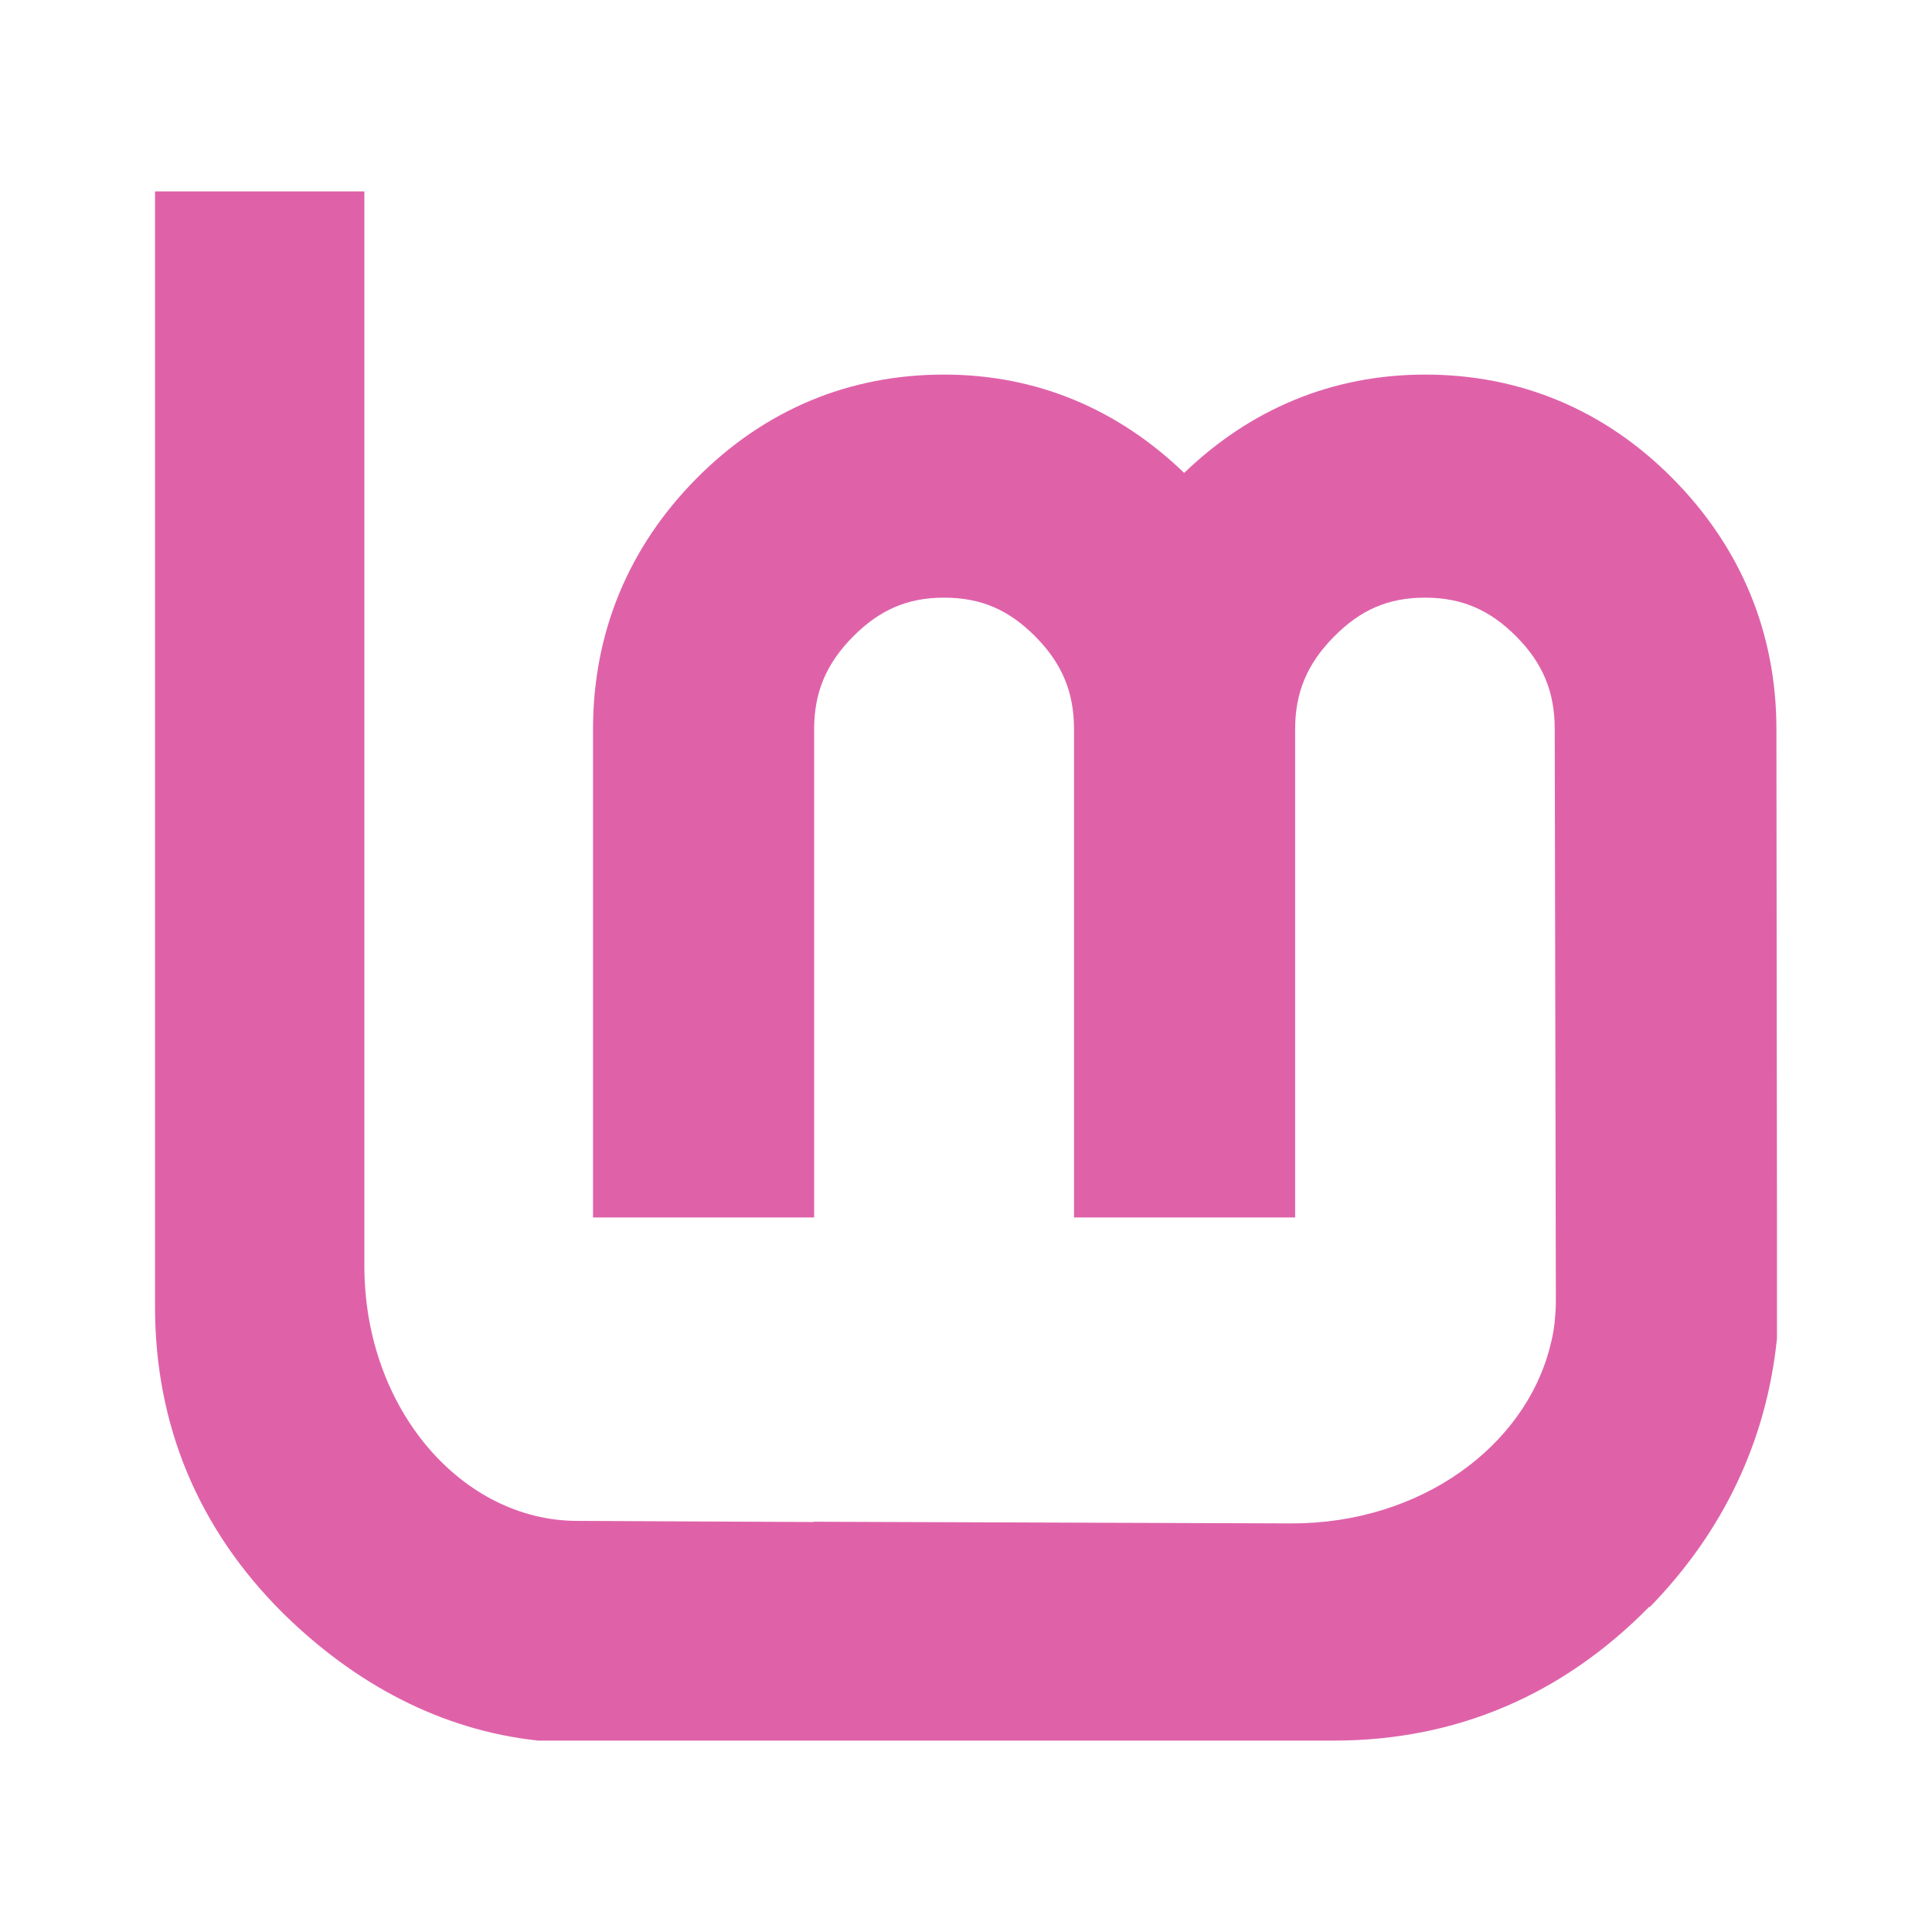 <svg height="512" viewBox="0 0 512 512" width="512" xmlns="http://www.w3.org/2000/svg">
 <path d="m41.084 50.721v295.601c0 31.364 11.476 58.843 33.804 81.079 19.084 18.838 41.969 31.121 67.755 33.877h210.853c32.367 0 60.595-12.08 83.543-35.442h.223c19.515-20.051 30.875-44.068 33.654-71.107v-32.91l-.149-128.587c0-25.593-9.491-48.25-27.474-66.415-18-18.179-40.394-27.55-65.597-27.55-24.739 0-46.38 9.216-63.883 26.059-17.453-16.816-38.932-26.059-63.66-26.059-25.21 0-47.605 9.374-65.597 27.55-17.982 18.161-27.4 40.822-27.4 66.415v129.405h58.597v-129.405c0-9.809 3.271-17.421 10.275-24.496 7.027-7.097 14.457-10.35 24.124-10.35 9.865 0 17.23 3.235 24.273 10.35 7.004 7.076 10.201 14.687 10.201 24.496v129.405h58.597v-129.405c0-9.809 3.271-17.421 10.275-24.496 7.042-7.114 14.333-10.35 24.198-10.35 9.662 0 17.171 3.251 24.198 10.35 7.004 7.076 10.125 14.687 10.125 24.496l.298 151.154c0 1.901-.095 3.789-.298 5.659-.013.097.013.2 0 .298-.081.714-.187 1.453-.298 2.16-.246 1.521-.588 2.983-.967 4.467-6.765 26.392-34.255 46.752-68.42 46.752l-126.717-.446v.074l-62.618-.298c-30.445 0-56.439-29.526-56.439-67.607v-284.722h-55.47" fill="#df62a9" fill-rule="evenodd"/>
</svg>

